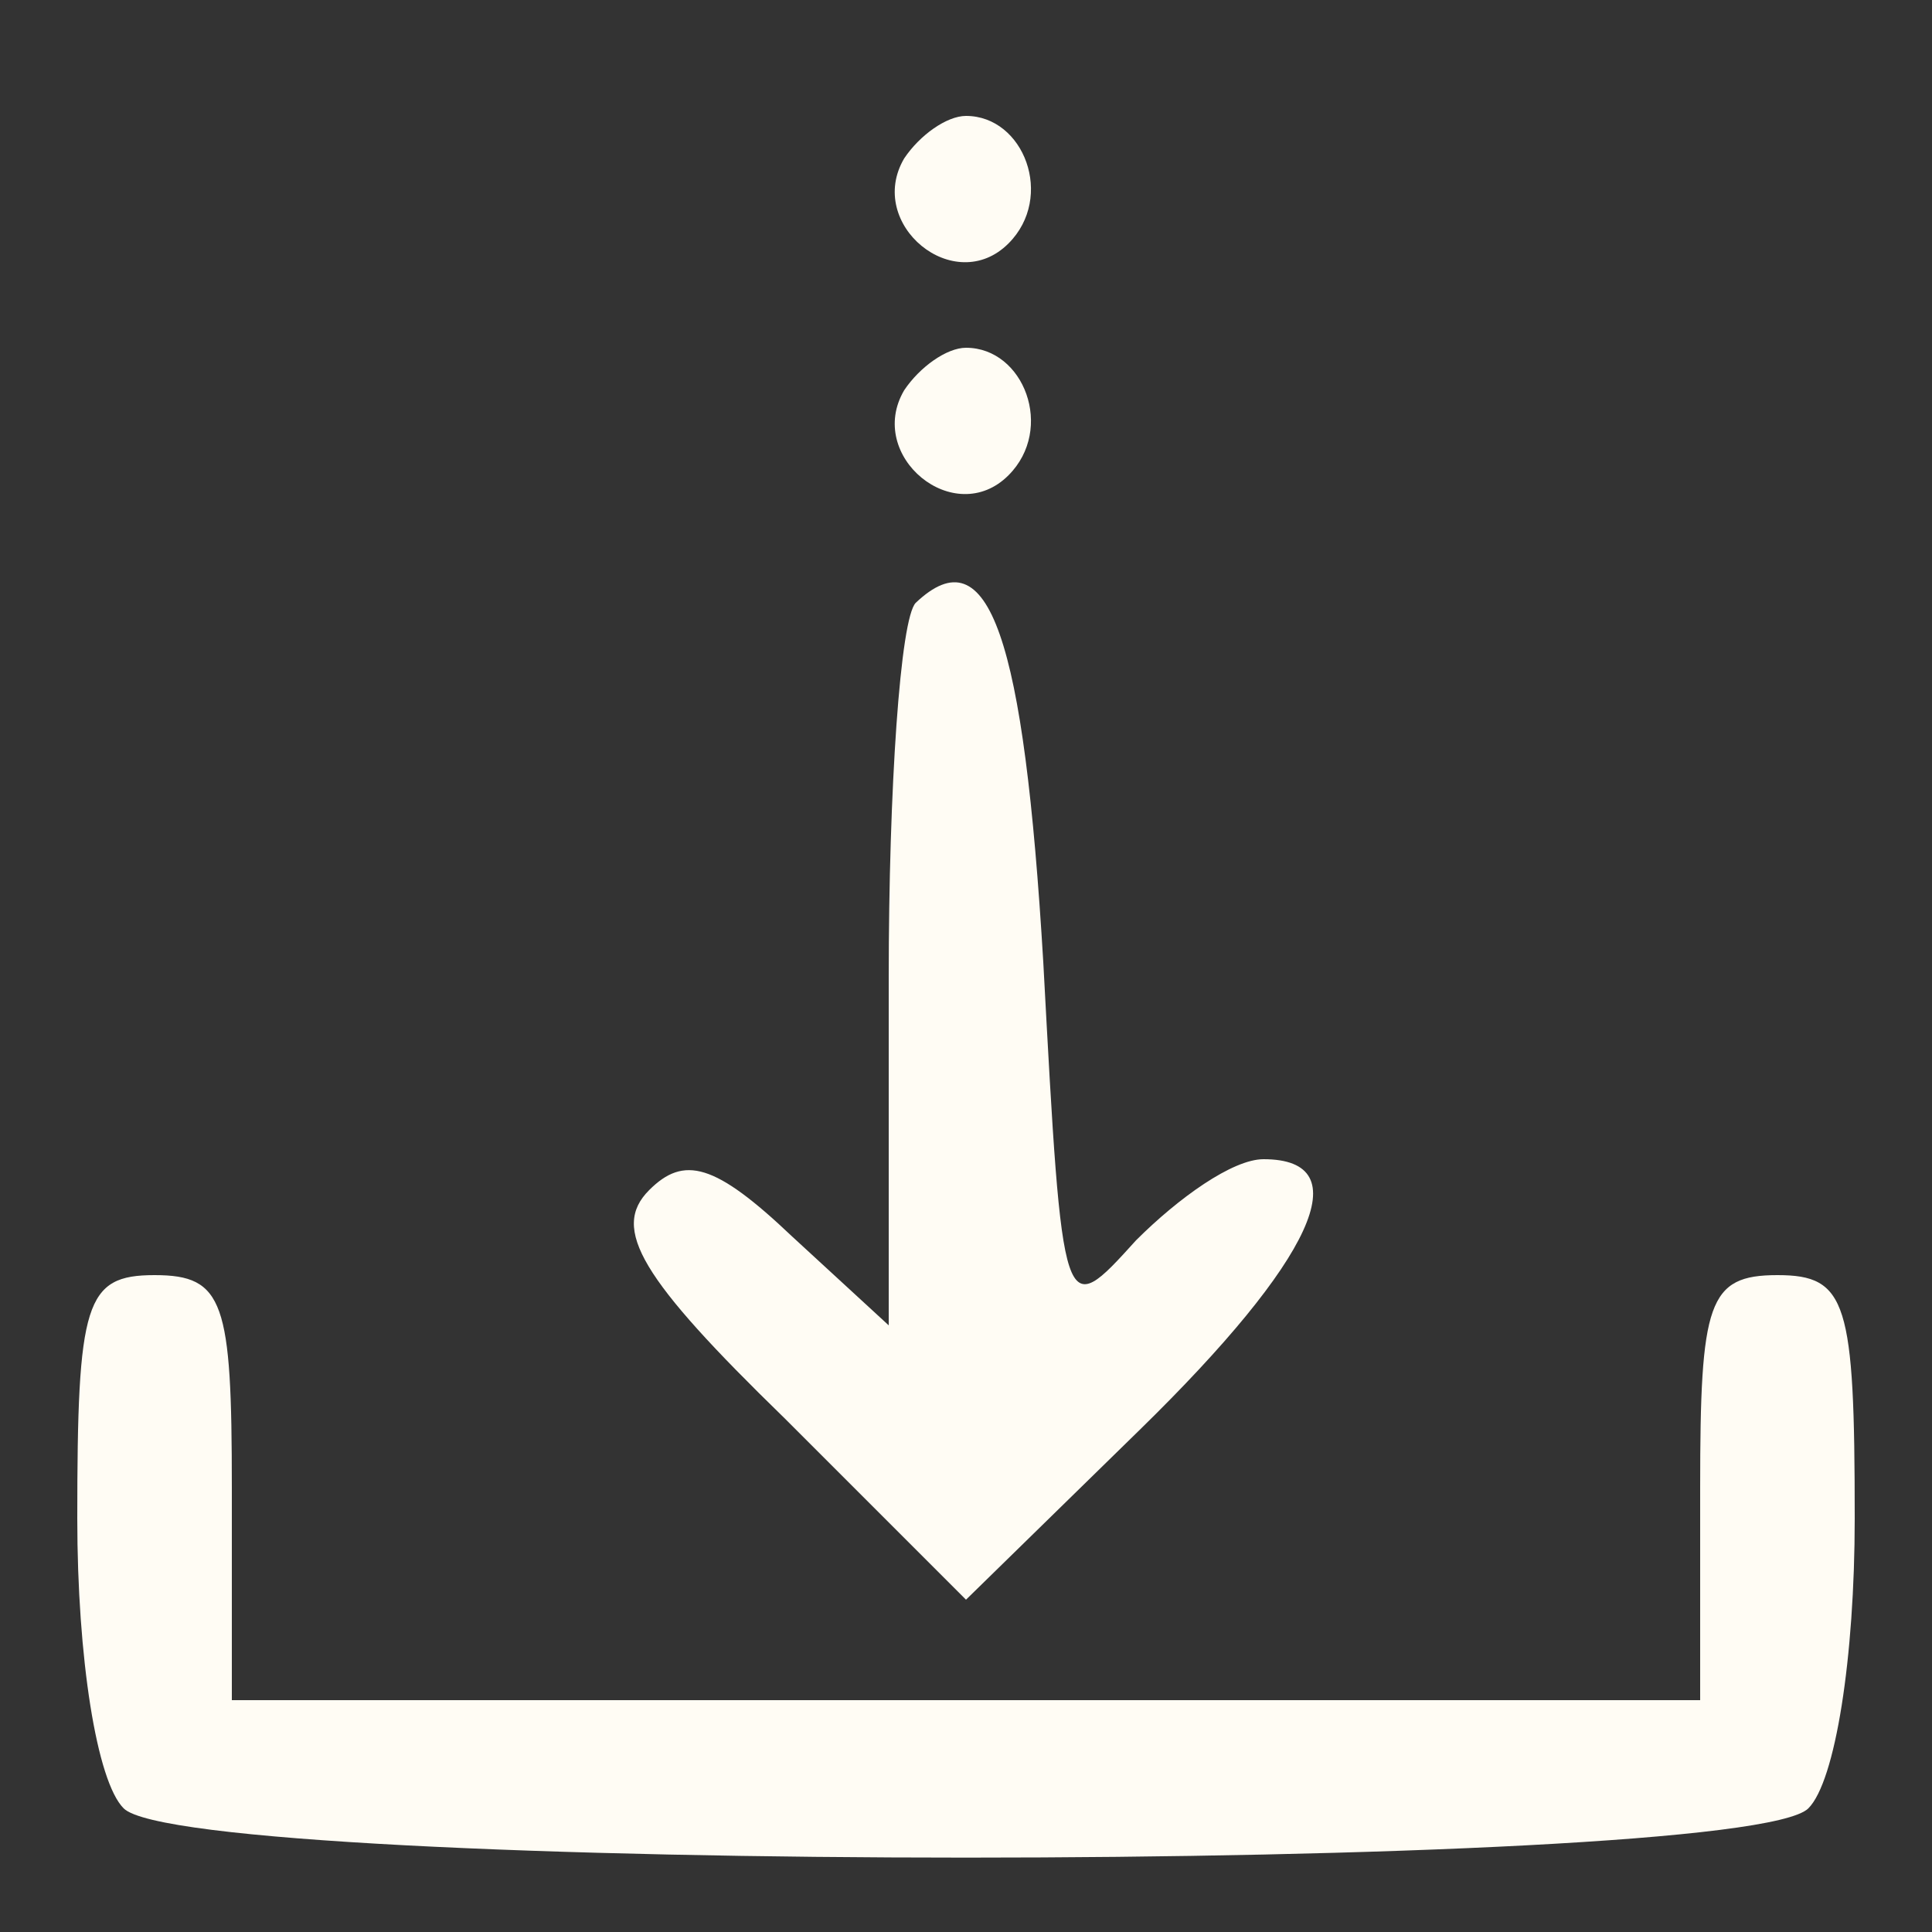<?xml version="1.0" standalone="no"?>
<!DOCTYPE svg PUBLIC "-//W3C//DTD SVG 20010904//EN"
 "http://www.w3.org/TR/2001/REC-SVG-20010904/DTD/svg10.dtd">
<svg version="1.0" xmlns="http://www.w3.org/2000/svg"
 width="50" height="50" viewBox="0 0 50 50"
 preserveAspectRatio="xMidYMid meet">

<rect x="0" y="0" width="50" height="50" fill="#333333" stroke="none"/>

<g transform="translate(0,50) scale(0.1,-0.1)"
fill="#FFFCF4" stroke="none">
<path d="M234 459 c-10 -17 13 -36 27 -22 12 12 4 33 -11 33 -5 0 -12 -5 -16
-11z"/>
<path d="M234 399 c-10 -17 13 -36 27 -22 12 12 4 33 -11 33 -5 0 -12 -5 -16
-11z"/>
<path d="M237 344 c-4 -4 -7 -48 -7 -97 l0 -90 -25 23 c-20 19 -28 21 -37 12
-10 -10 -2 -23 35 -59 l47 -47 45 44 c45 44 57 70 32 70 -8 0 -22 -10 -33 -21
-19 -21 -19 -21 -24 72 -5 84 -14 111 -33 93z"/>
<path d="M20 107 c0 -36 5 -68 12 -75 17 -17 419 -17 436 0 7 7 12 39 12 75 0
56 -2 63 -20 63 -18 0 -20 -7 -20 -55 l0 -55 -190 0 -190 0 0 55 c0 48 -2 55
-20 55 -18 0 -20 -7 -20 -63z"/>
</g>
</svg>
